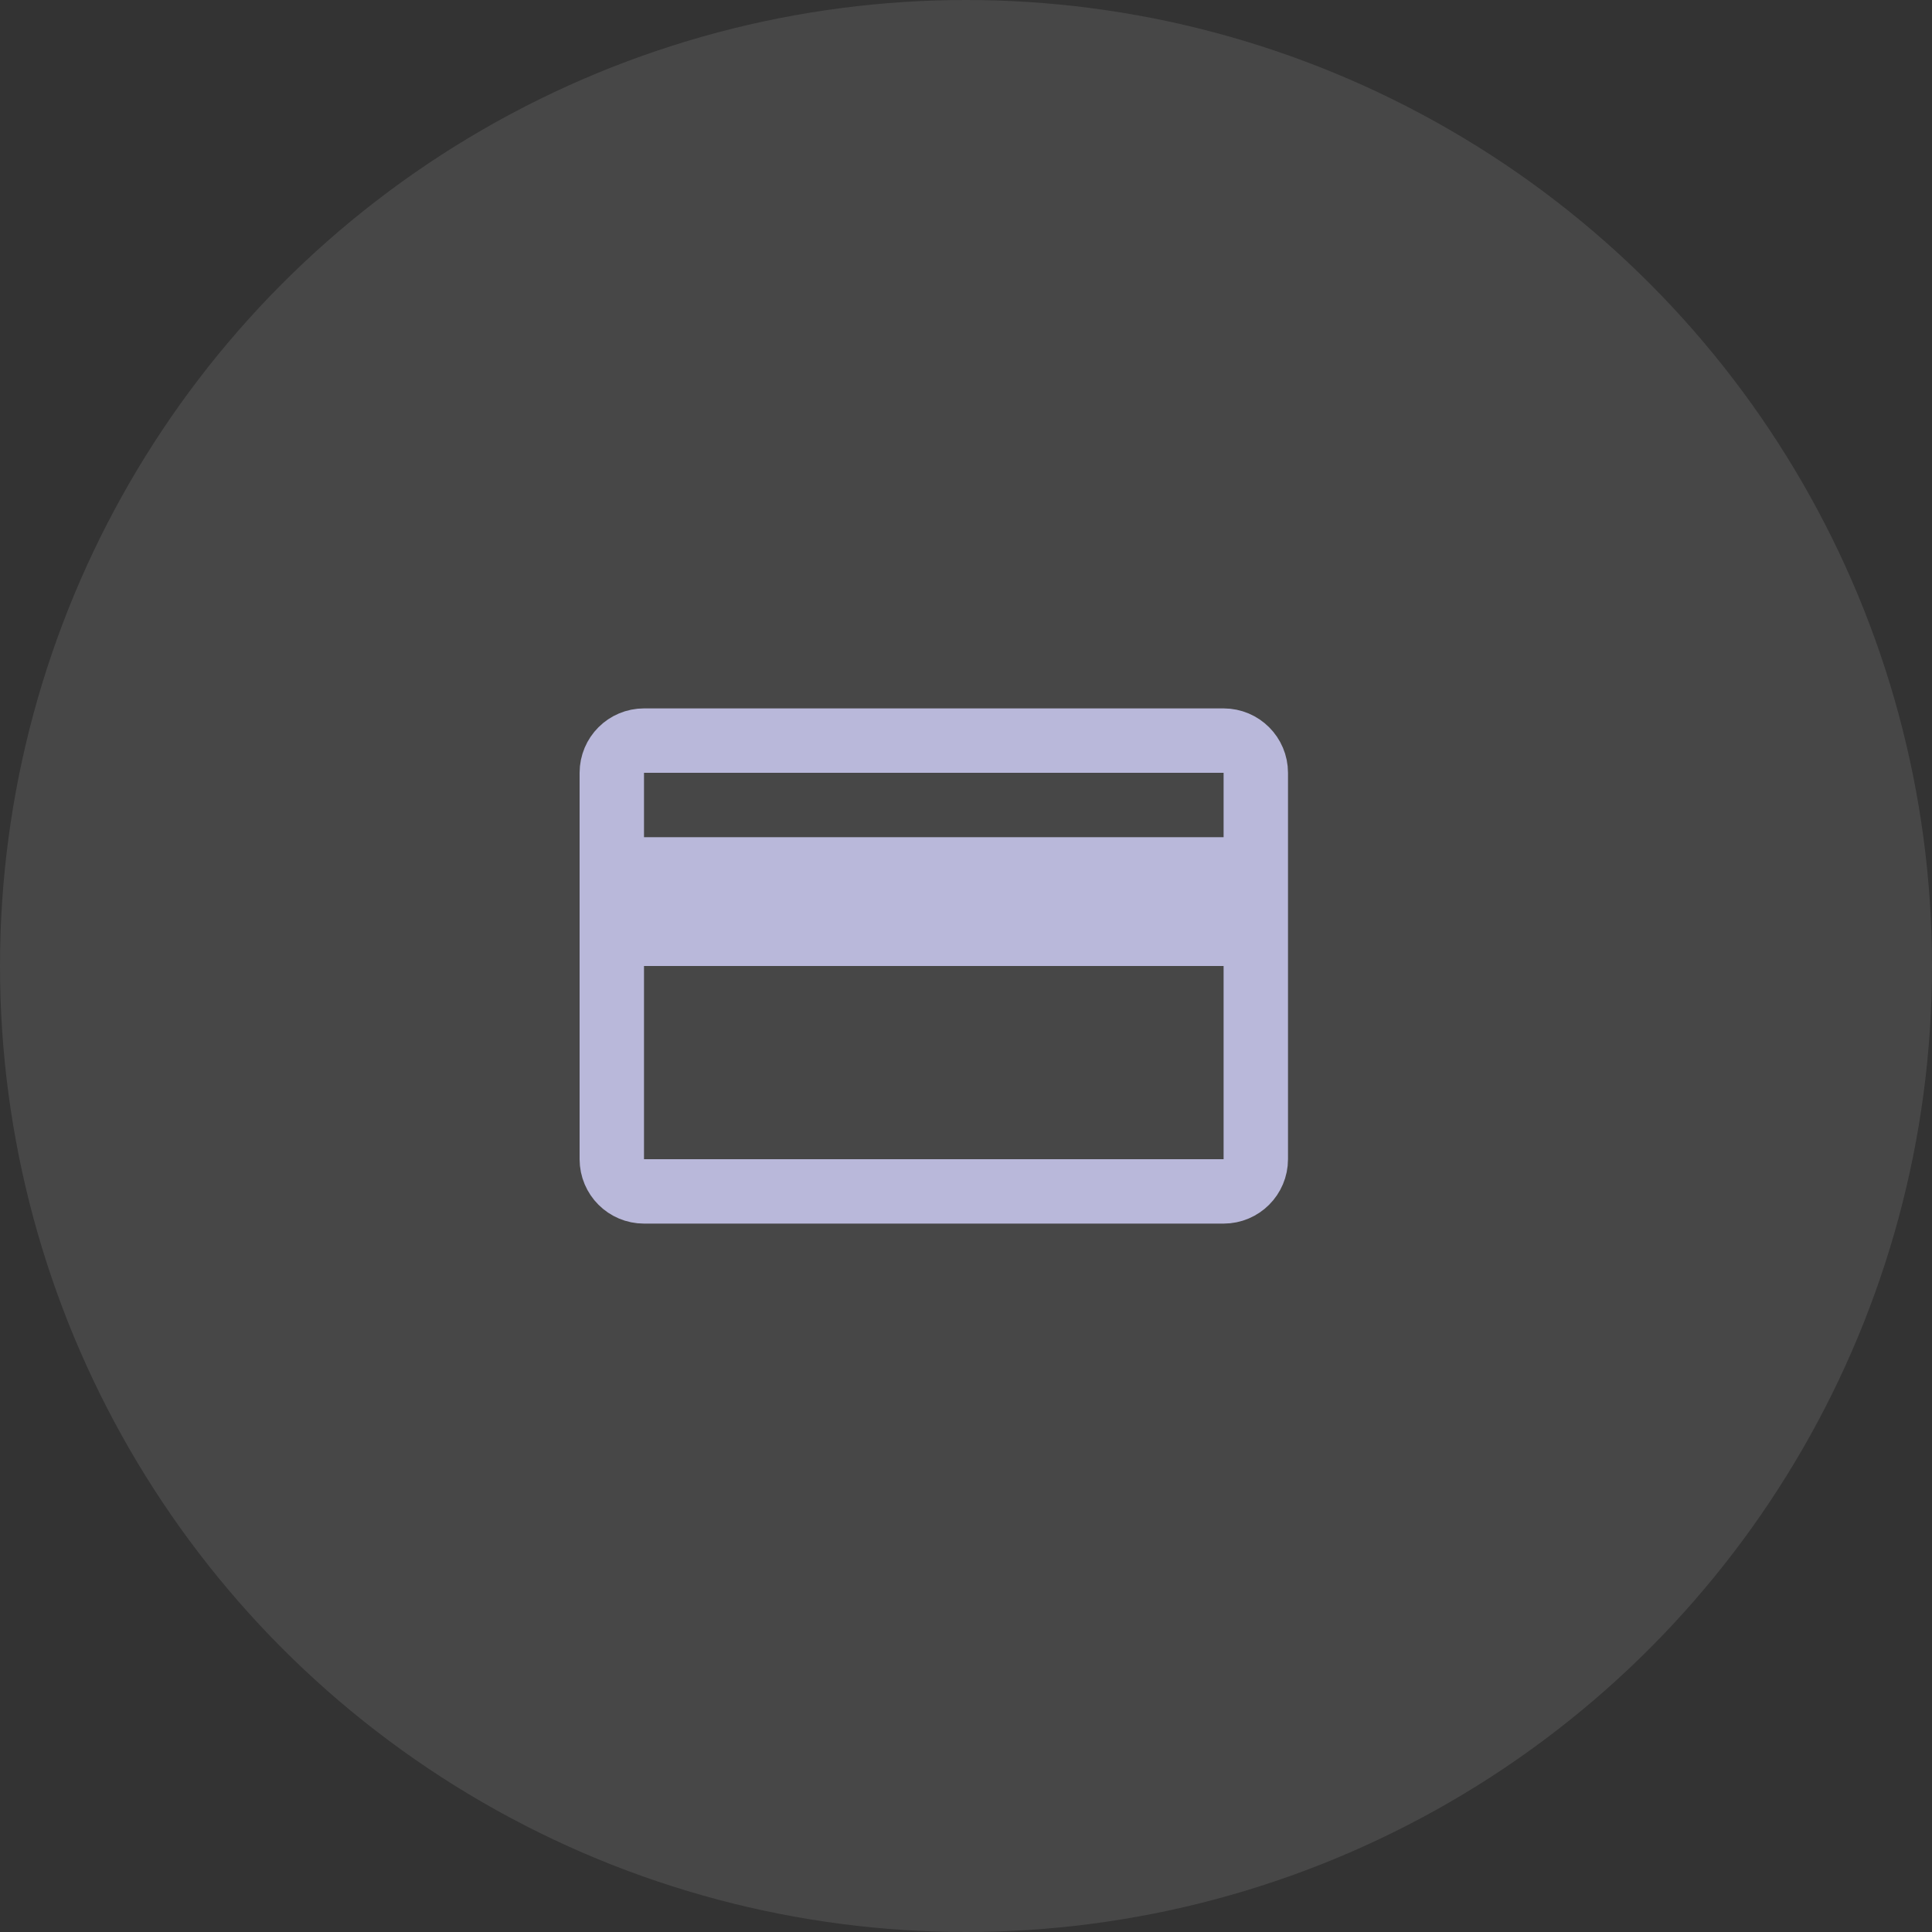 <svg width="60" height="60" viewBox="0 0 60 60" fill="none" xmlns="http://www.w3.org/2000/svg">
<rect x="0" y="0" width="60" height="60" fill="#333333" stroke="none"/>
<circle cx="30" cy="30" r="30" fill="white" fill-opacity="0.1"/>
<path d="M19 27V24C19 23.448 19.448 23 20 23H38C38.552 23 39 23.448 39 24V27M19 27H39M19 27V29M39 27V29M39 29V36C39 36.552 38.552 37 38 37H20C19.448 37 19 36.552 19 36V29M39 29H19" stroke="#B9B8DA" stroke-width="2"/>
</svg>
